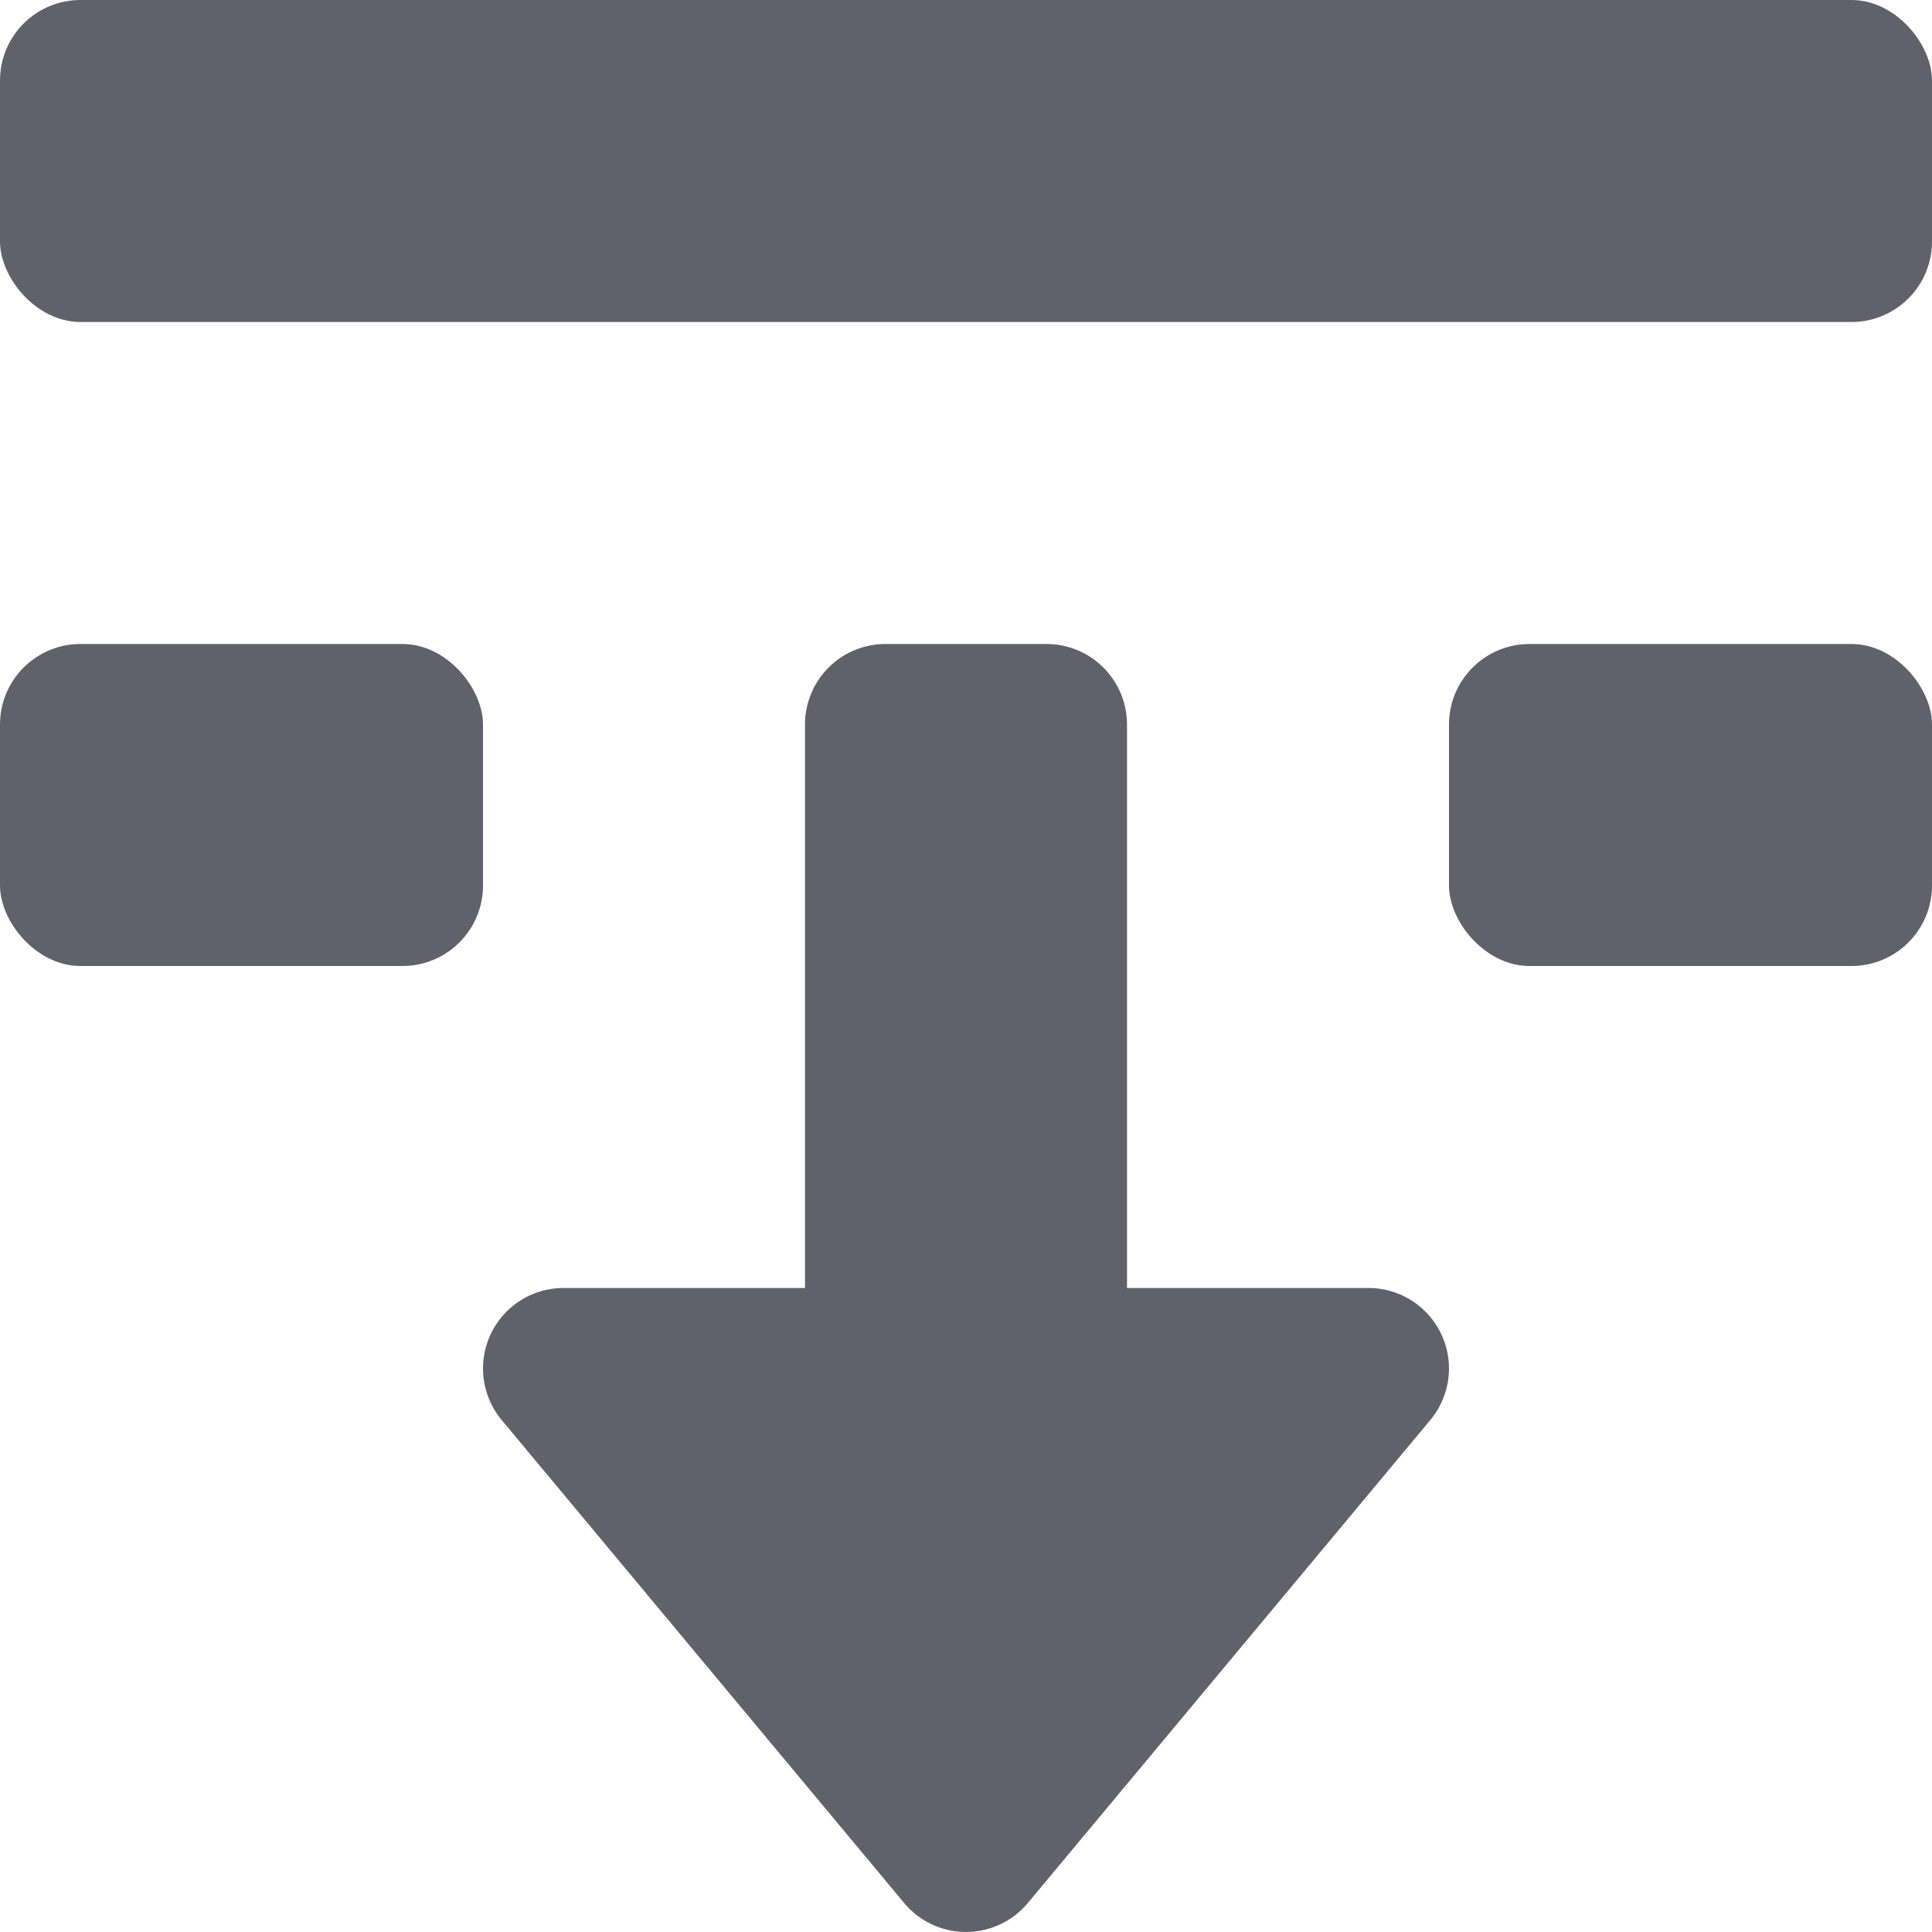 <svg xmlns="http://www.w3.org/2000/svg" height="24" width="24" viewBox="0 0 12 12"><rect y="4" width="3" height="2" rx="0.5" fill="#61616b"></rect><rect x="9" y="4" width="3" height="2" rx="0.5" fill="#61616b"></rect><rect width="12" height="2" rx="0.5" fill="#61616b"></rect><path data-color="color-2" d="M6.5,4h-1a.5.5,0,0,0-.5.5V8H3.5a.5.5,0,0,0-.384.82l2.5,3a.5.5,0,0,0,.768,0l2.5-3A.5.5,0,0,0,8.5,8H7V4.5A.5.5,0,0,0,6.5,4Z" fill="#61616b"></path></svg>